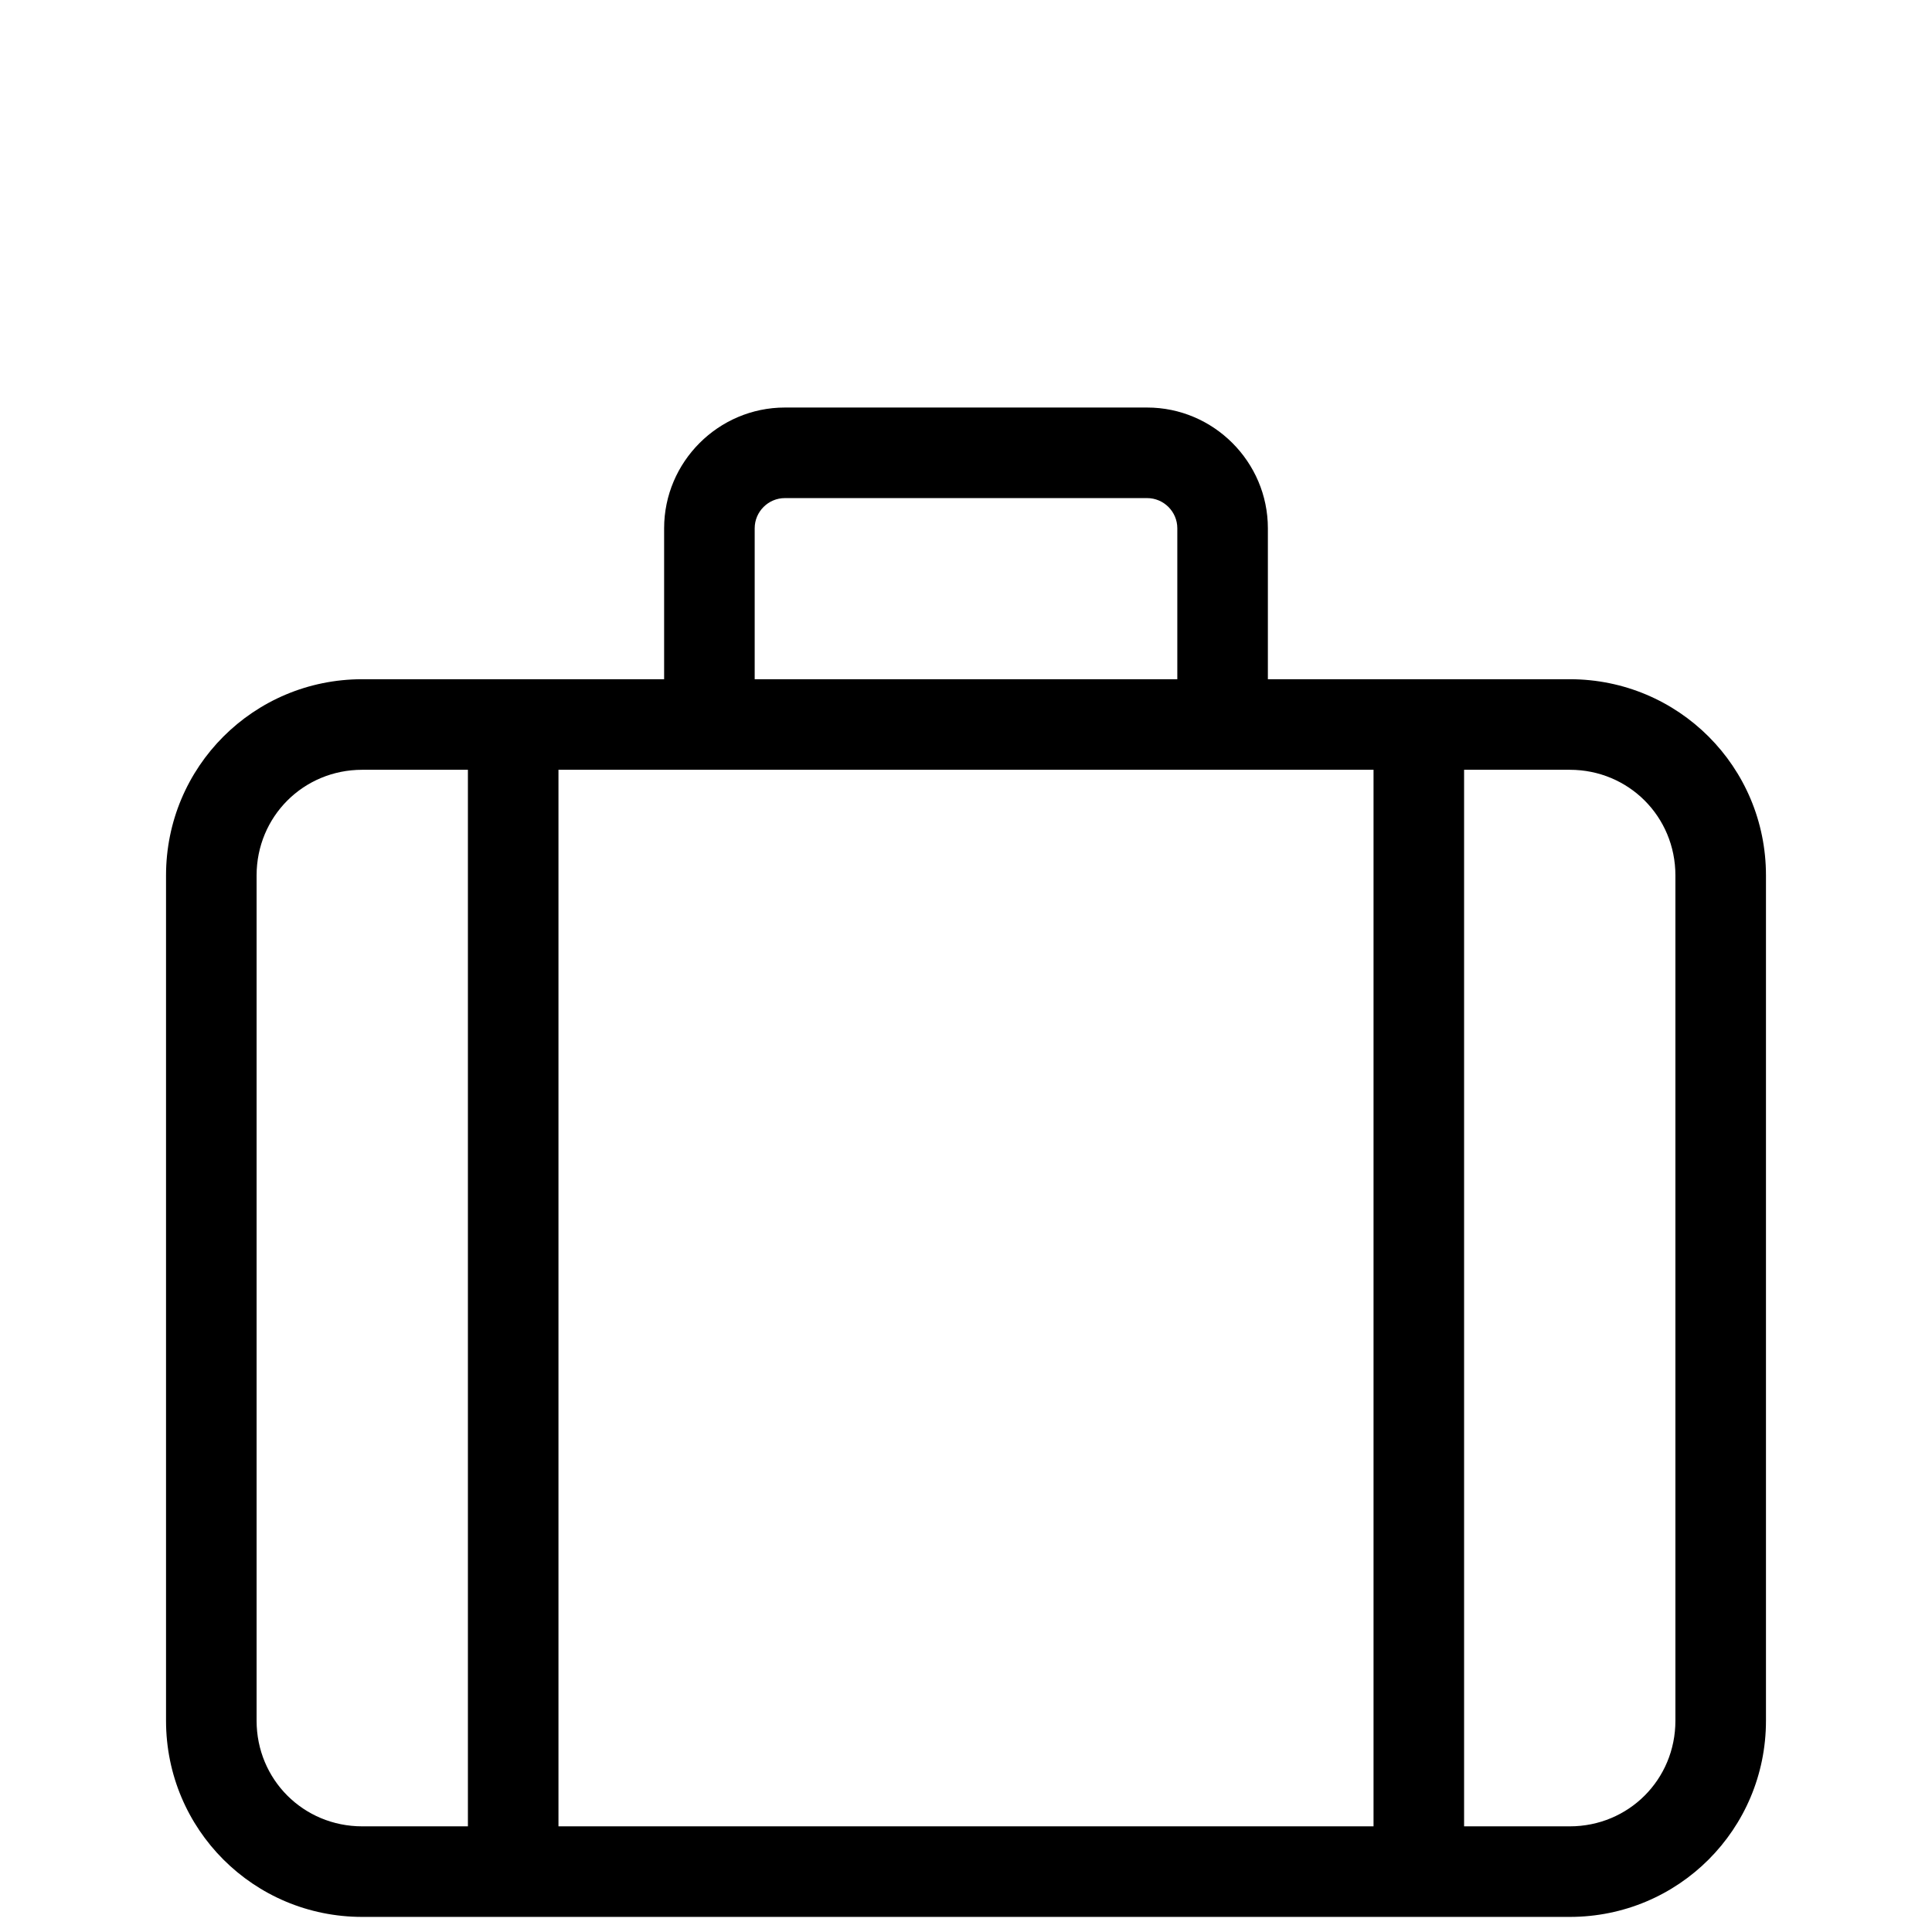 <svg xmlns="http://www.w3.org/2000/svg" x="0px" y="0px" width="128" height="128" viewBox="0 0 128 128">
<path d="M76,27H52c-4.4,0-8,3.6-8,8v10H24c-7.2,0-13,5.8-13,13v56c0,7.2,5.8,13,13,13h80c7.2,0,13-5.8,13-13V58c0-7.2-5.8-13-13-13 H84V35C84,30.6,80.4,27,76,27z M50,35c0-1.1,0.9-2,2-2h24c1.1,0,2,0.9,2,2v10H50V35z M31,121h-7c-3.9,0-7-3.1-7-7V58 c0-3.9,3.1-7,7-7h7V121z M97,51h7c3.9,0,7,3.1,7,7v56c0,3.9-3.1,7-7,7h-7V51z M91,51v70H37V51H91z"></path>
</svg>
